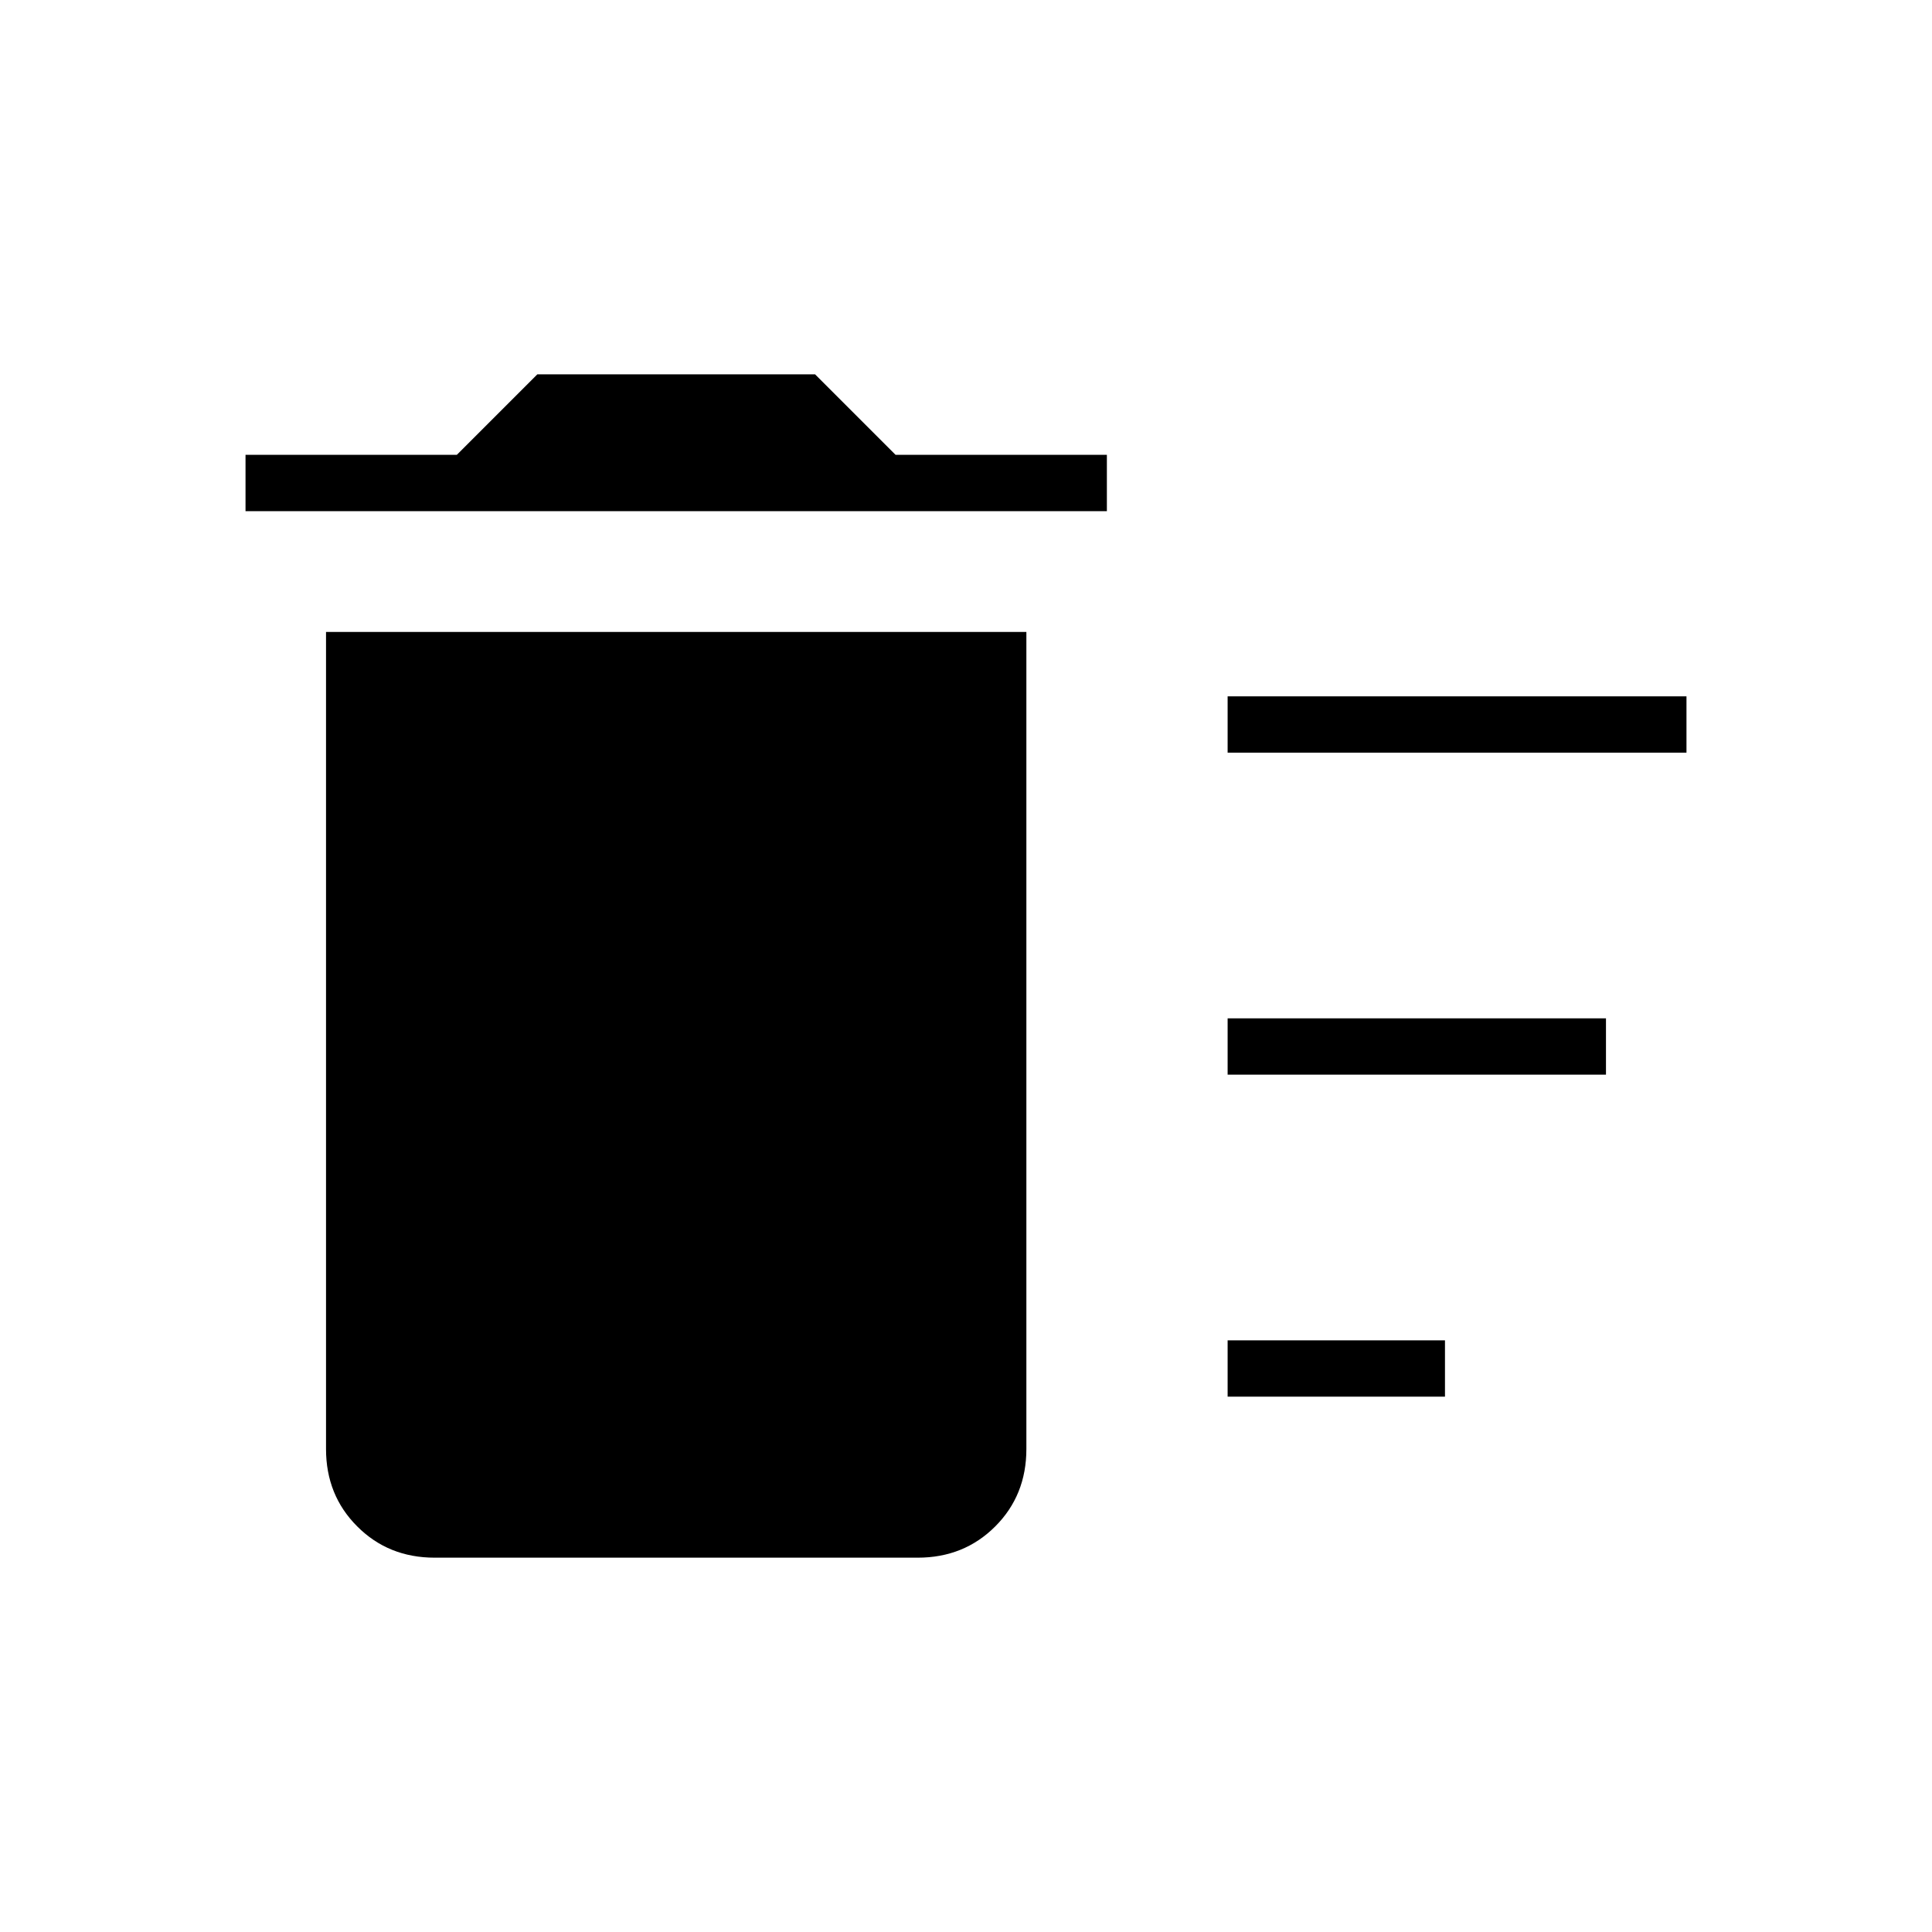 <svg xmlns="http://www.w3.org/2000/svg" height="24" width="24"><path d="M15.25 17.35V16.65H17.95V17.35ZM15.25 9.35V8.65H20.95V9.35ZM15.25 13.35V12.65H19.95V13.35ZM5.4 19.35Q4.825 19.35 4.438 18.962Q4.05 18.575 4.05 18V7.85H12.75V18Q12.75 18.575 12.363 18.962Q11.975 19.35 11.4 19.35ZM3.05 6.35V5.65H5.675L6.675 4.65H10.125L11.125 5.65H13.75V6.35Z"/></svg>